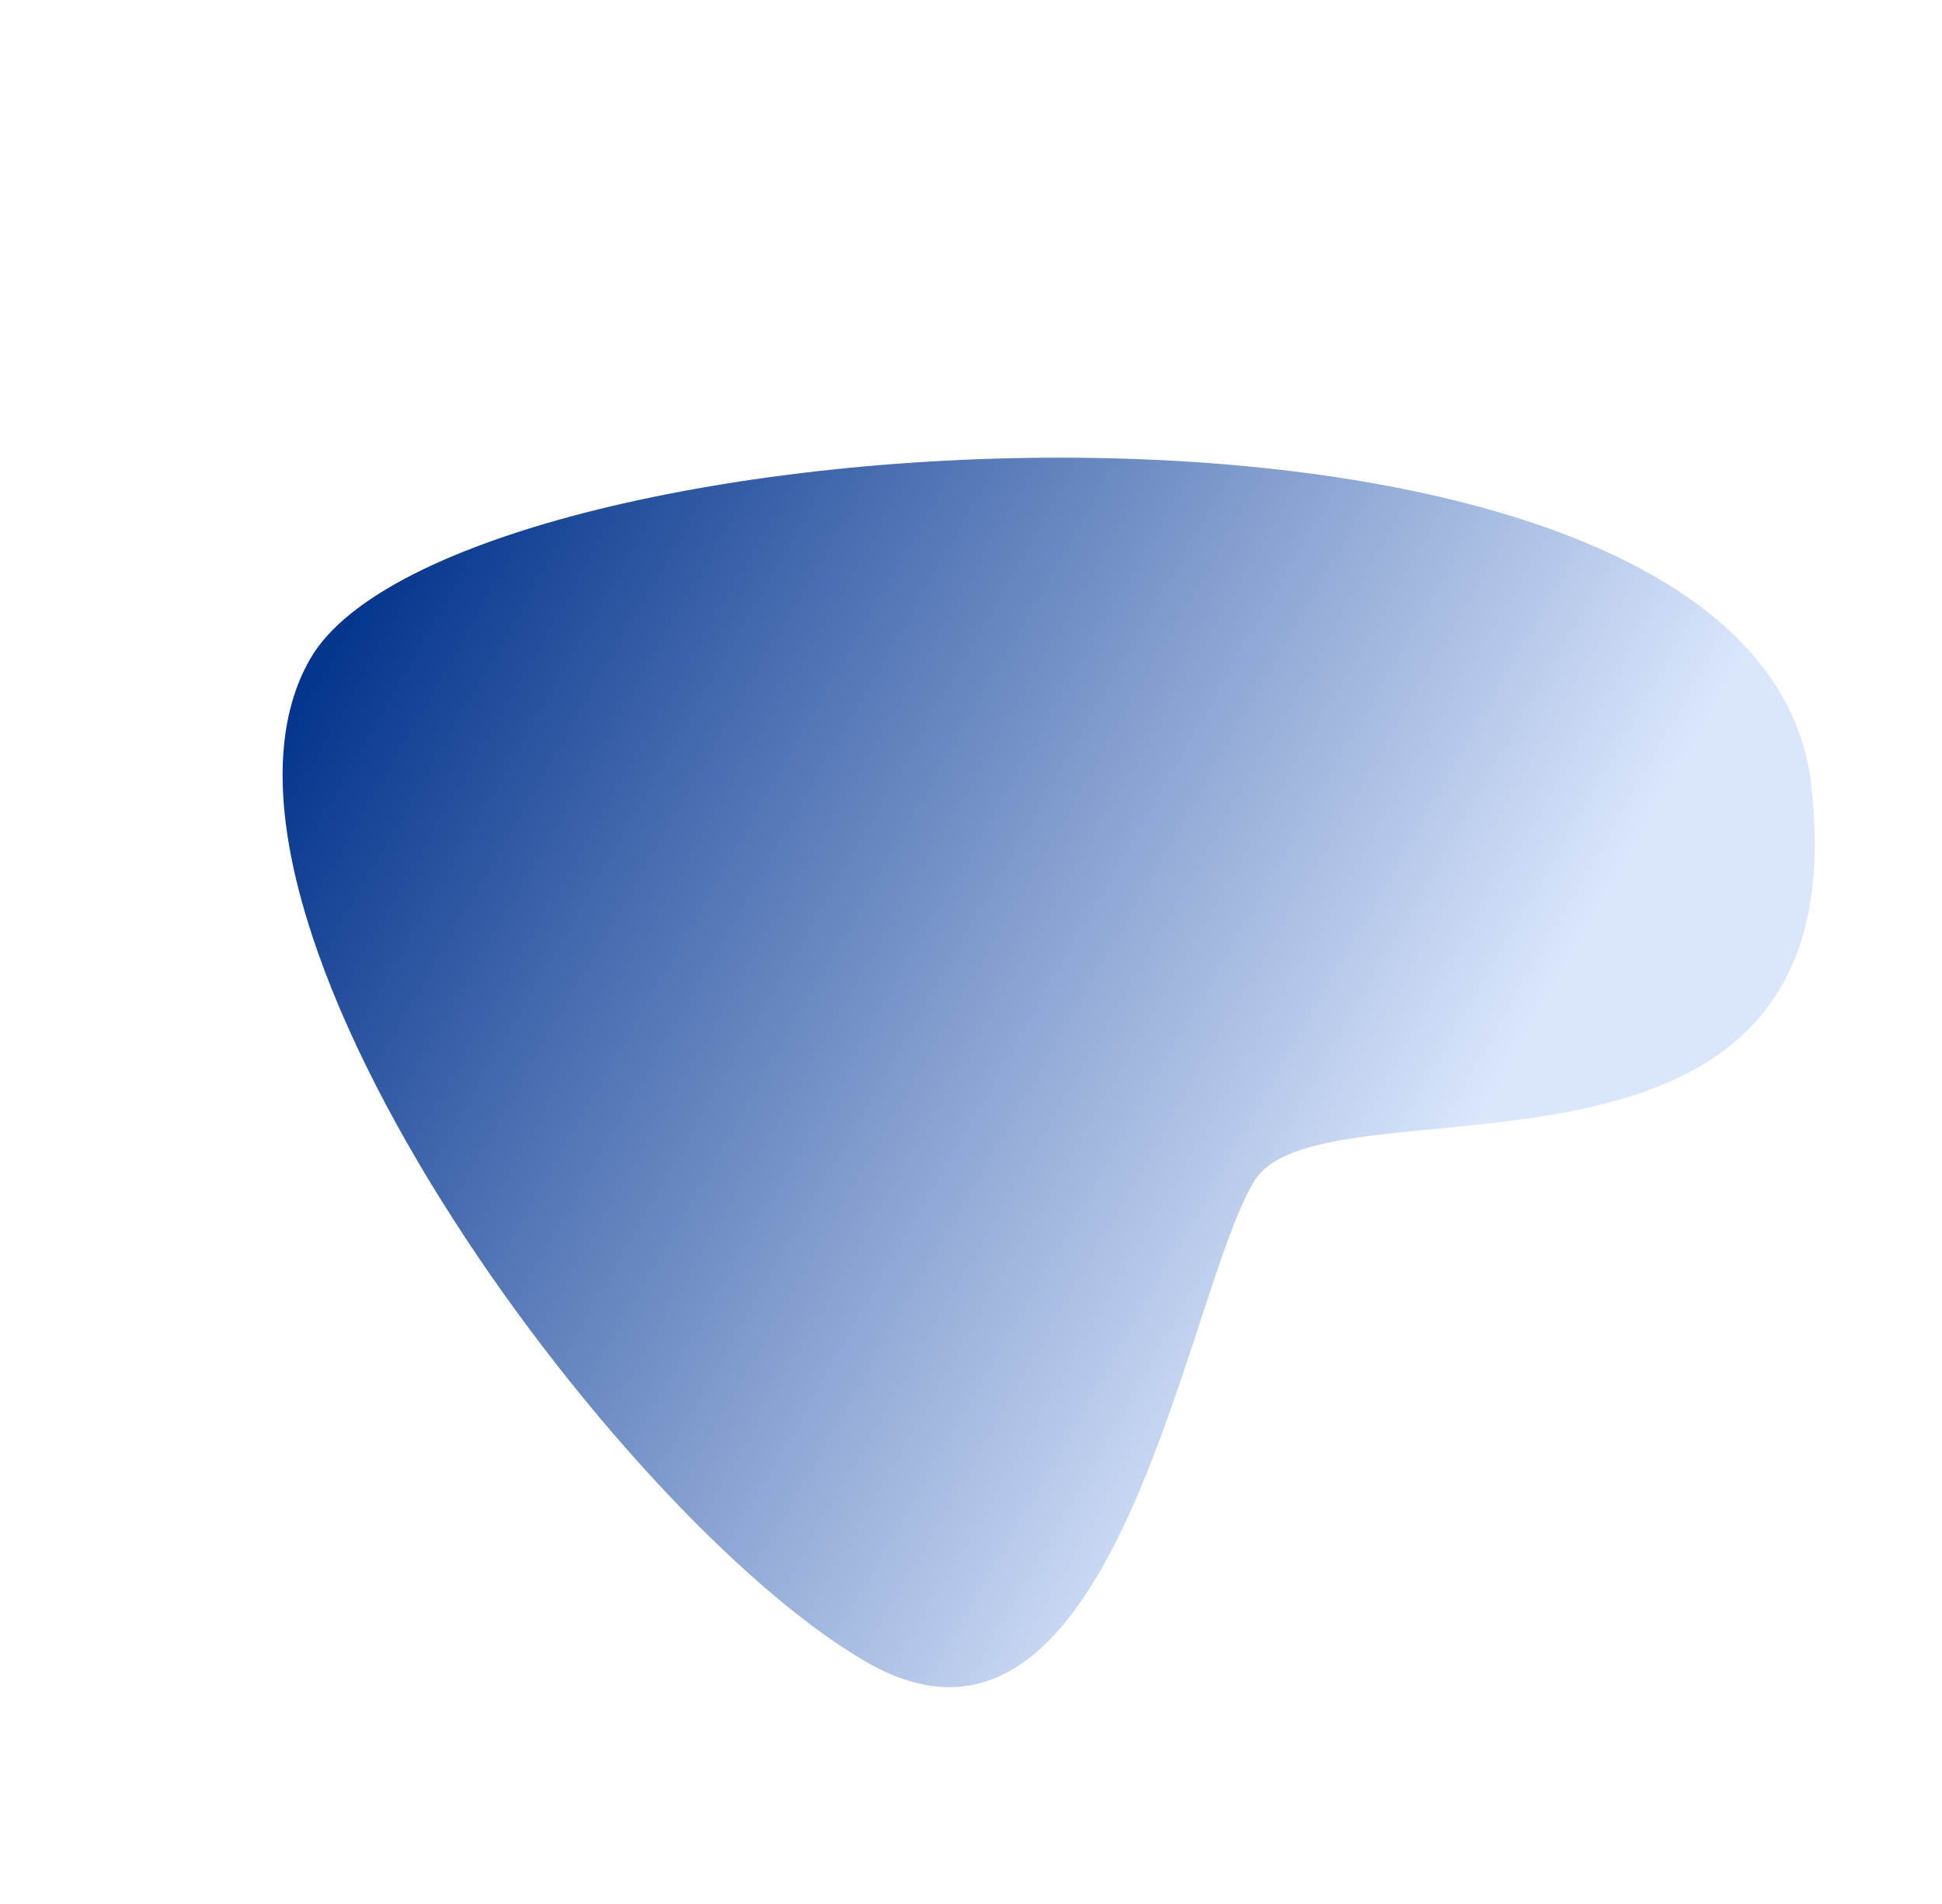 <svg xmlns="http://www.w3.org/2000/svg" xmlns:xlink="http://www.w3.org/1999/xlink" width="1957.838" height="1919.628" viewBox="0 0 1957.838 1919.628">
  <defs>
    <linearGradient id="linear-gradient" x1="0.239" y1="0.462" x2="0.997" y2="0.452" gradientUnits="objectBoundingBox">
      <stop offset="0" stop-color="#dae6fc"/>
      <stop offset="1" stop-color="#05358d"/>
    </linearGradient>
    <filter id="Path_2152" x="0" y="0" width="1957.838" height="1919.628" filterUnits="userSpaceOnUse">
      <feOffset dy="5" input="SourceAlpha"/>
      <feGaussianBlur stdDeviation="5" result="blur"/>
      <feFlood flood-opacity="0.161"/>
      <feComposite operator="in" in2="blur"/>
      <feComposite in="SourceGraphic"/>
    </filter>
  </defs>
  <g transform="matrix(1, 0, 0, 1, 0, 0)" filter="url(#Path_2152)">
    <path id="Path_2152-2" data-name="Path 2152" d="M76.278,1243.183c275,368.113,1373.206-357.591,1373.206-647.515S748.4,0,458.472,0s-92.619,482.21-96.558,615.764S-198.72,875.07,76.278,1243.183Z" transform="translate(1270.29 1899.63) rotate(-150)" fill="url(#linear-gradient)"/>
  </g>
</svg>

